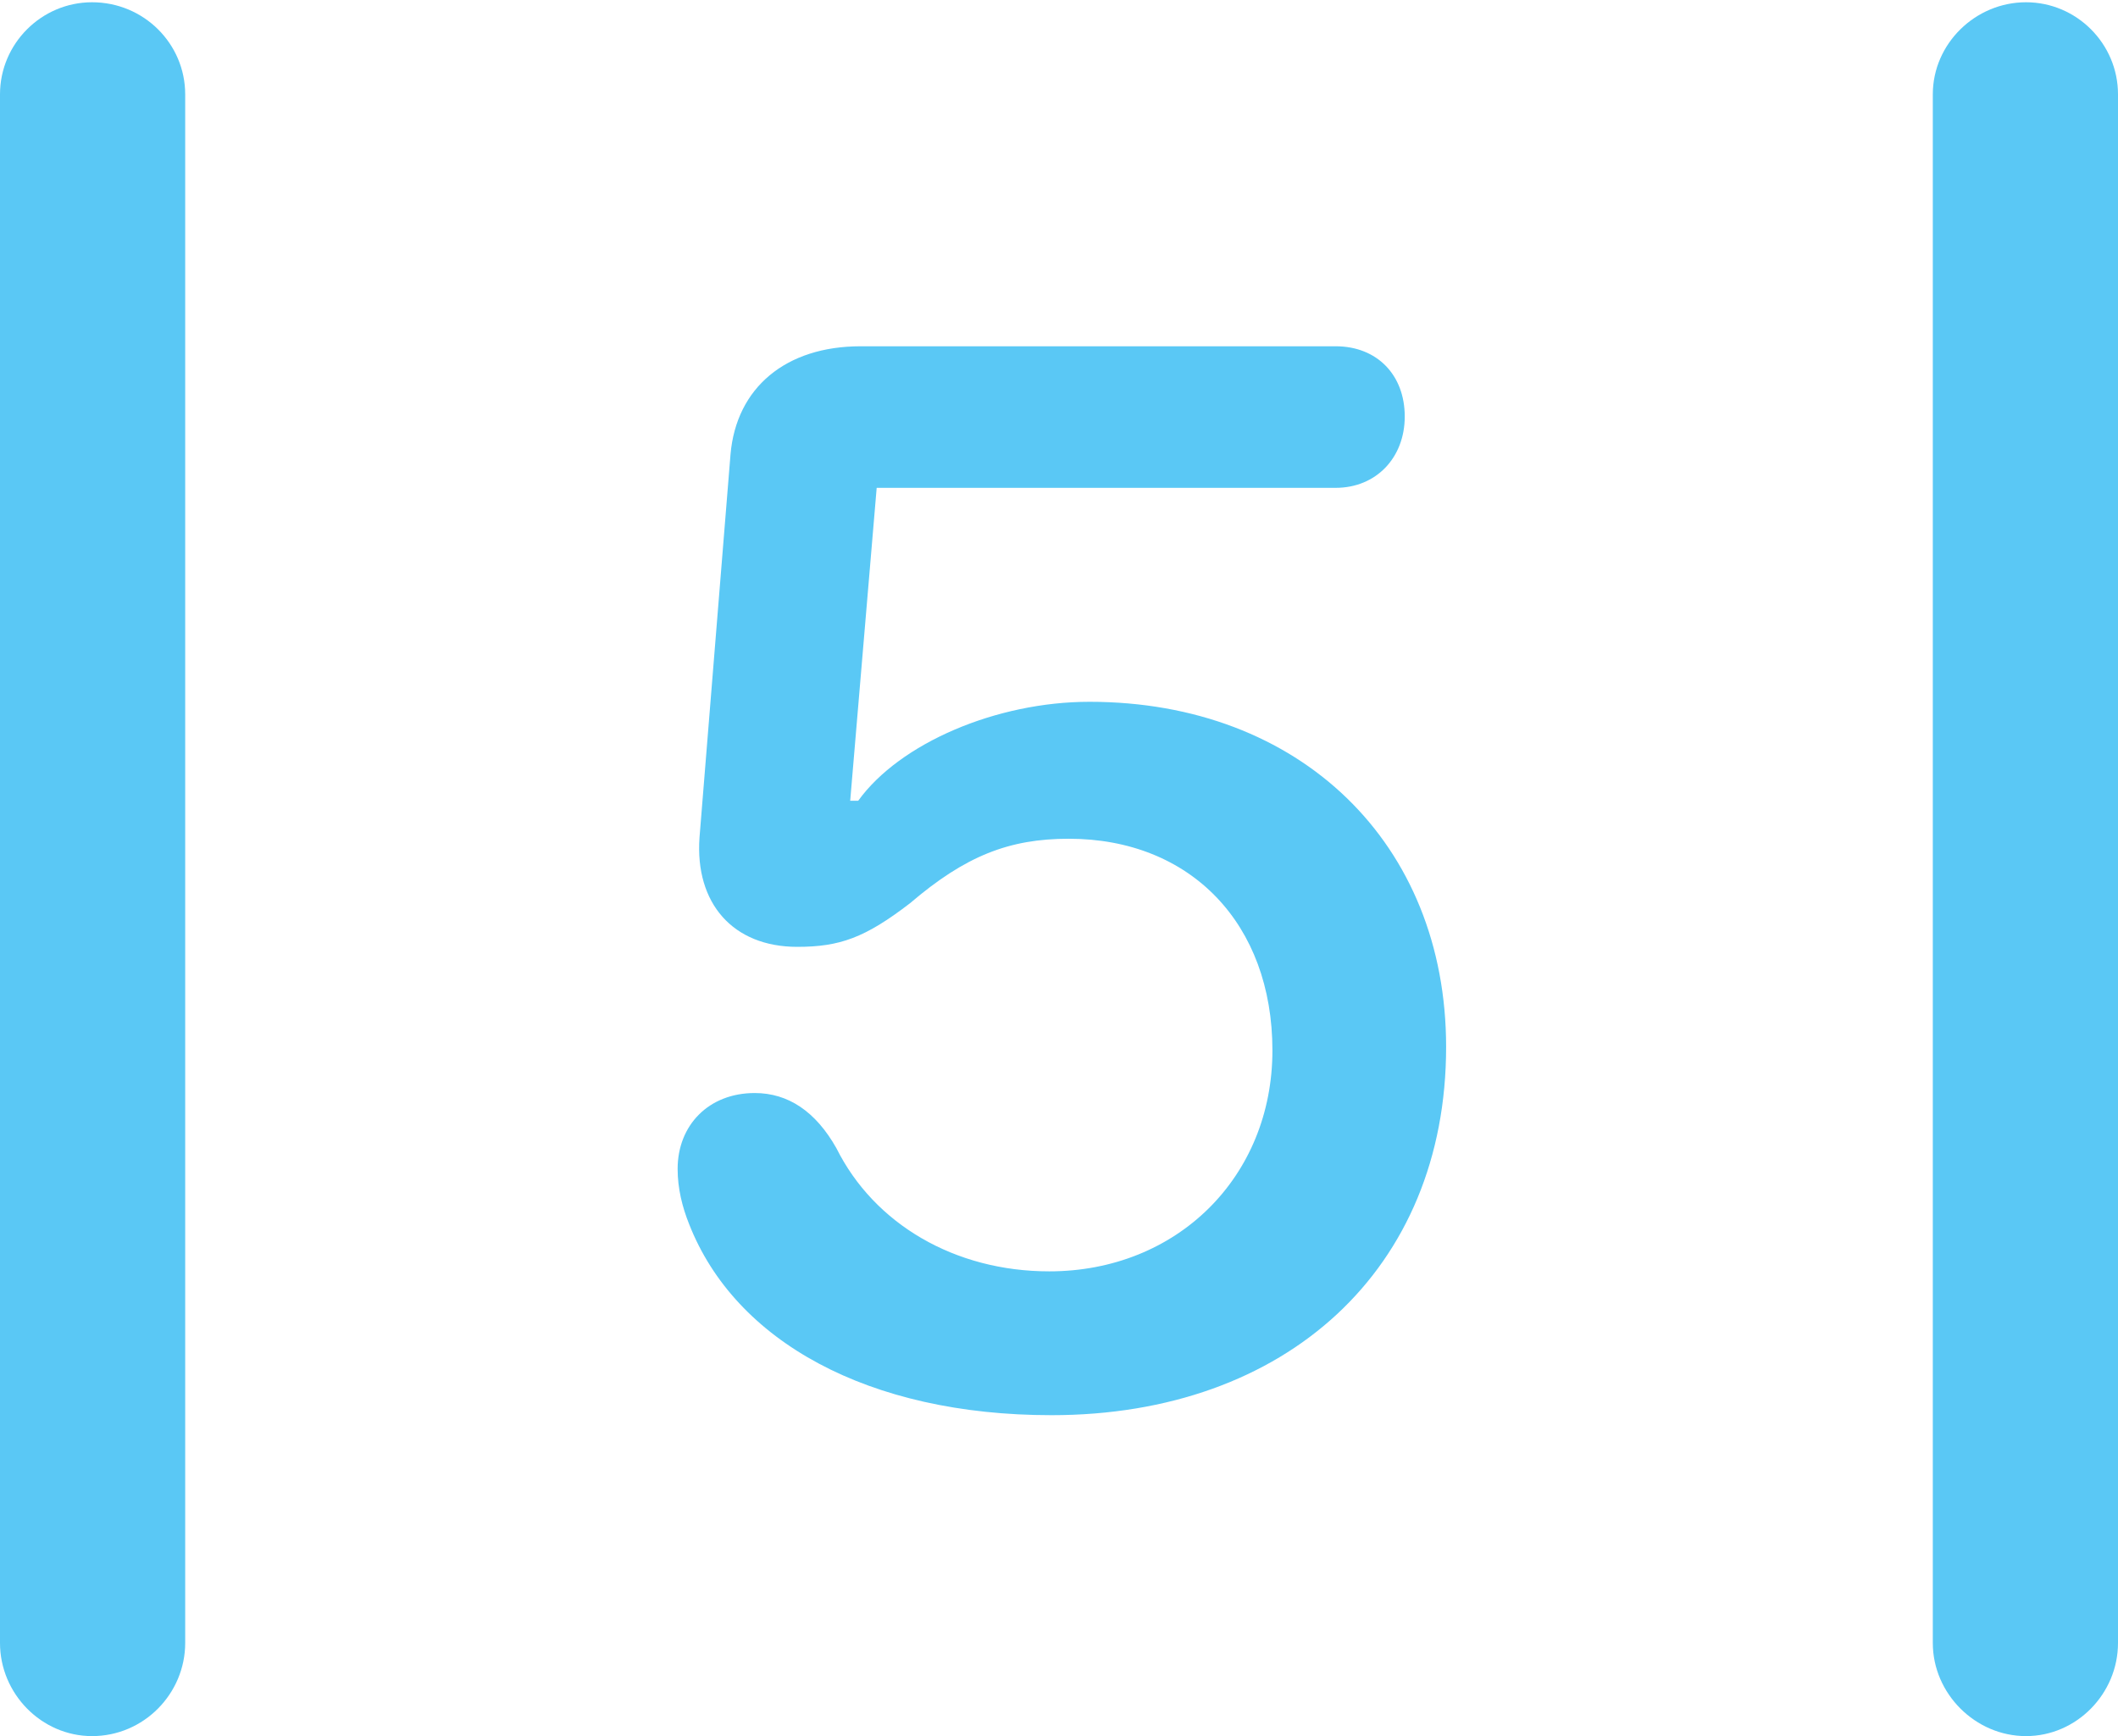 <?xml version="1.0" encoding="UTF-8"?>
<!--Generator: Apple Native CoreSVG 175.5-->
<!DOCTYPE svg
PUBLIC "-//W3C//DTD SVG 1.1//EN"
       "http://www.w3.org/Graphics/SVG/1.1/DTD/svg11.dtd">
<svg version="1.1" xmlns="http://www.w3.org/2000/svg" xmlns:xlink="http://www.w3.org/1999/xlink" width="22.473" height="18.42">
 <g>
  <rect height="18.42" opacity="0" width="22.473" x="0" y="0"/>
  <path d="M0 17.432C0 17.969 0.439 18.42 0.977 18.42C1.526 18.42 1.965 17.969 1.965 17.432L1.965 1.001C1.965 0.464 1.526 0.024 0.977 0.024C0.439 0.024 0 0.464 0 1.001ZM20.508 17.432C20.508 17.969 20.959 18.42 21.497 18.42C22.034 18.42 22.473 17.969 22.473 17.432L22.473 1.001C22.473 0.464 22.034 0.024 21.497 0.024C20.959 0.024 20.508 0.464 20.508 1.001ZM11.157 15.015C13.648 15.015 15.344 13.464 15.344 11.108C15.344 8.948 13.794 7.446 11.56 7.446C10.571 7.446 9.546 7.886 9.106 8.496L9.021 8.496L9.302 5.176L14.172 5.176C14.6 5.176 14.905 4.858 14.905 4.419C14.905 3.979 14.612 3.674 14.172 3.674L9.131 3.674C8.337 3.674 7.812 4.114 7.751 4.822L7.422 8.887C7.373 9.583 7.776 10.046 8.459 10.046C8.911 10.046 9.18 9.949 9.656 9.583C10.242 9.082 10.706 8.899 11.34 8.899C12.634 8.899 13.501 9.802 13.501 11.145C13.501 12.488 12.488 13.489 11.133 13.489C10.132 13.489 9.277 12.988 8.875 12.183C8.655 11.792 8.362 11.597 8.008 11.597C7.52 11.597 7.19 11.938 7.19 12.402C7.19 12.61 7.239 12.805 7.312 12.988C7.8 14.233 9.216 15.015 11.157 15.015Z" fill="#5ac8f5"/>
 </g>
</svg>
